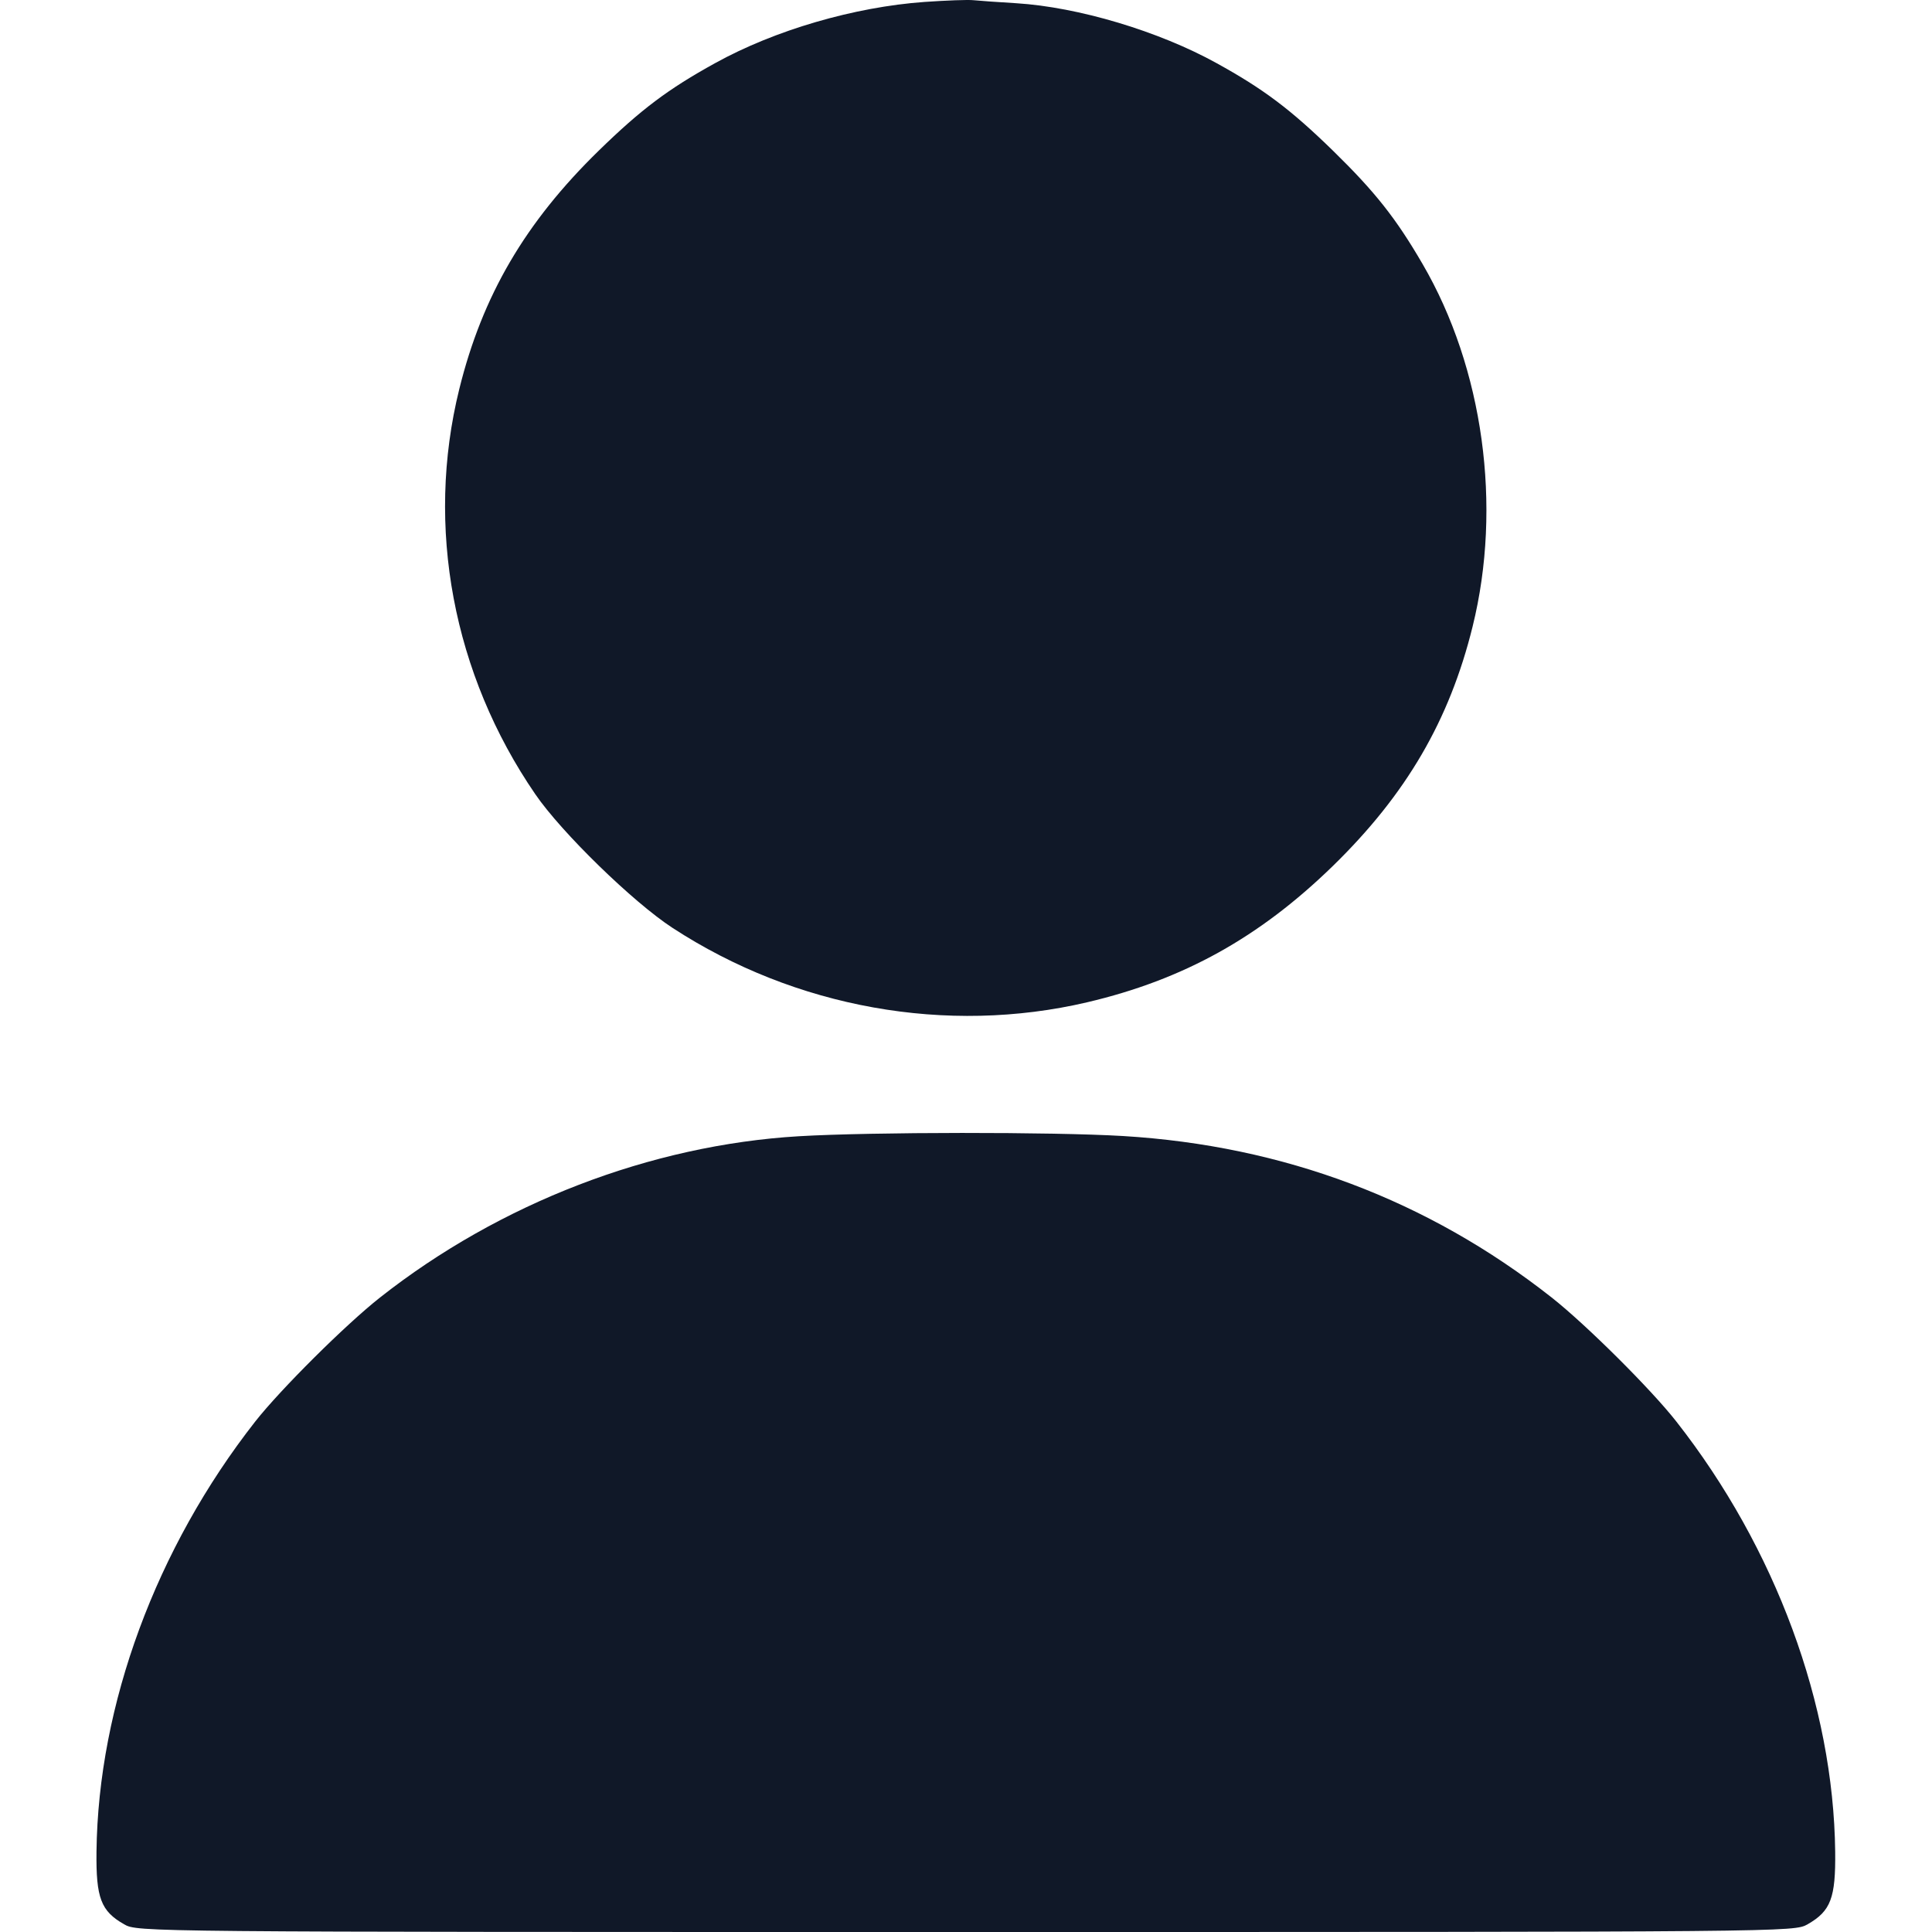 <svg width="18" height="18" viewBox="0 0 18 18" fill="none" xmlns="http://www.w3.org/2000/svg">
<path fill-rule="evenodd" clip-rule="evenodd" d="M8.614 0.018C7.958 0.065 7.218 0.281 6.663 0.588C6.224 0.83 5.973 1.019 5.579 1.403C4.894 2.071 4.494 2.754 4.279 3.625C3.962 4.907 4.22 6.281 4.987 7.399C5.232 7.757 5.899 8.406 6.266 8.645C7.41 9.391 8.822 9.644 10.129 9.338C11.027 9.127 11.734 8.734 12.418 8.068C13.101 7.402 13.504 6.713 13.72 5.837C13.997 4.717 13.82 3.431 13.254 2.46C13.005 2.032 12.811 1.787 12.418 1.403C12.024 1.019 11.773 0.83 11.334 0.588C10.795 0.29 10.046 0.066 9.468 0.03C9.299 0.02 9.12 0.007 9.071 0.002C9.021 -0.004 8.816 0.004 8.614 0.018ZM7.444 10.586C6.064 10.668 4.657 11.209 3.54 12.089C3.22 12.341 2.613 12.945 2.378 13.244C1.454 14.423 0.915 15.885 0.899 17.251C0.894 17.683 0.94 17.805 1.156 17.928C1.281 18 1.302 18 8.998 18C16.695 18 16.716 18 16.841 17.928C17.057 17.805 17.103 17.683 17.098 17.251C17.082 15.885 16.543 14.423 15.618 13.244C15.384 12.945 14.777 12.341 14.457 12.089C13.304 11.181 11.959 10.674 10.462 10.584C9.807 10.545 8.123 10.546 7.444 10.586Z" fill="#101828"/>
</svg>
